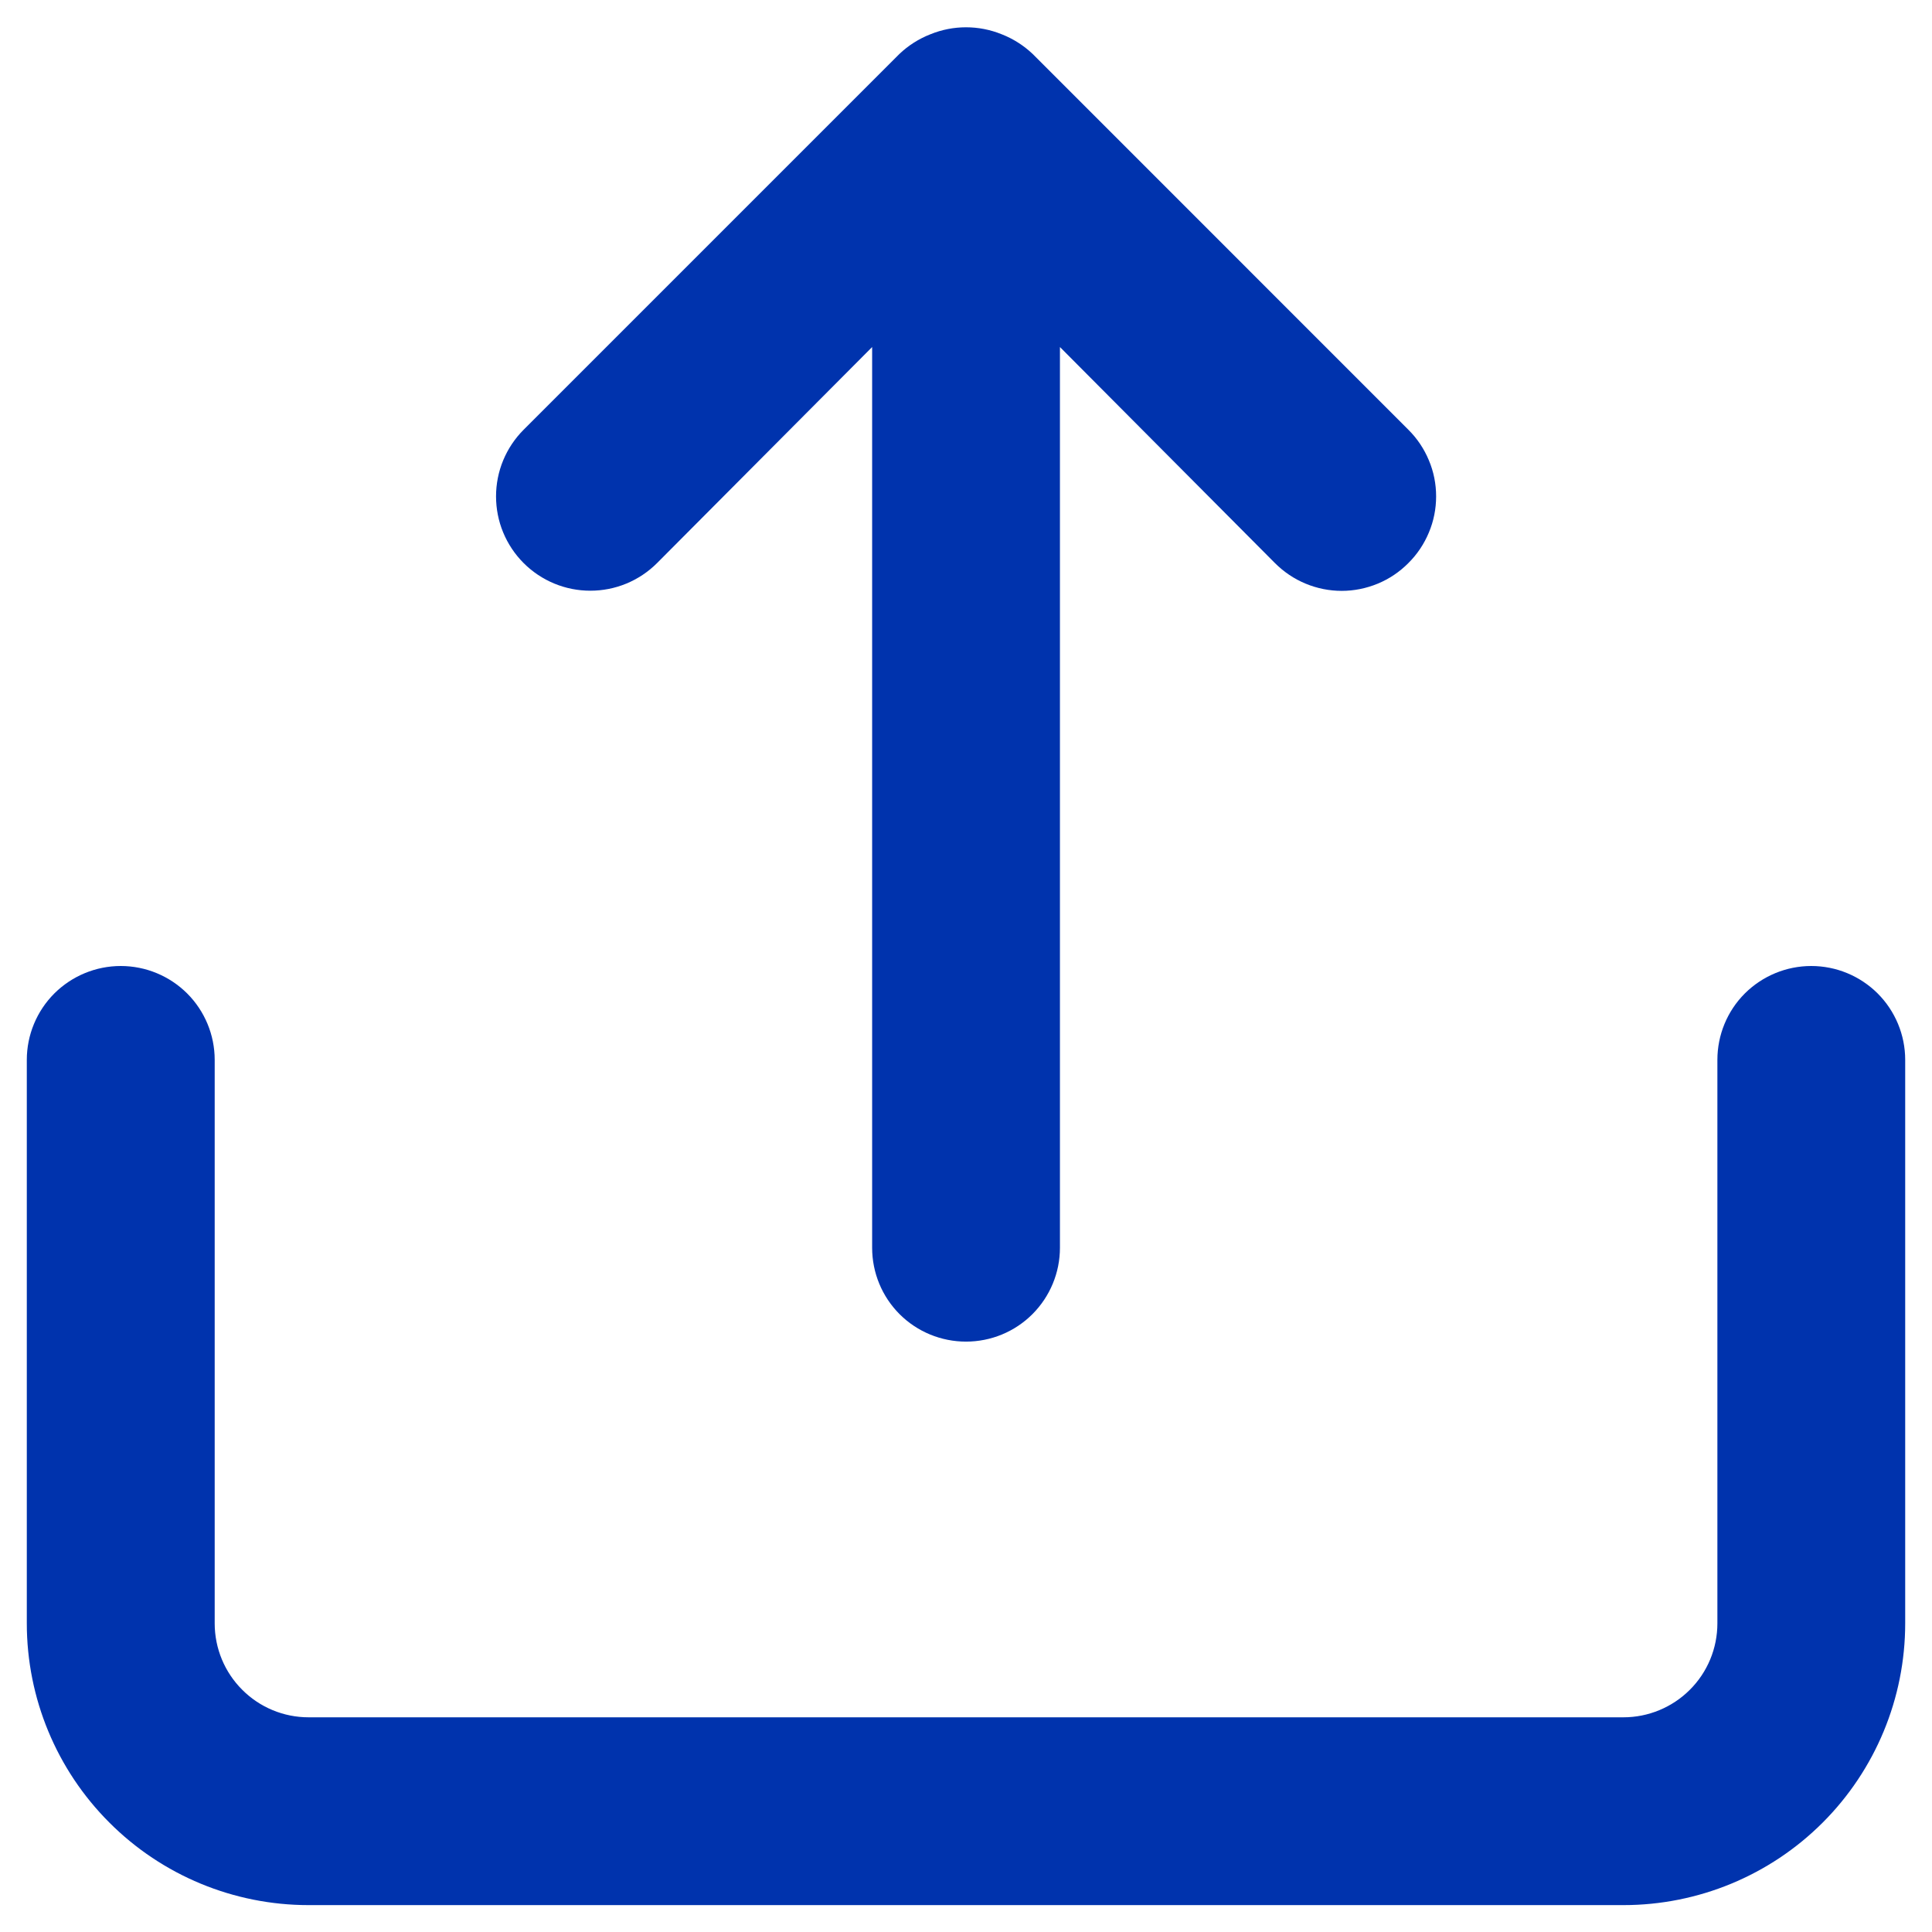 <svg width="24" height="24" viewBox="0 0 24 24" fill="none" xmlns="http://www.w3.org/2000/svg">
<path d="M8.162 6.995L10.834 4.311V15.5C10.834 15.809 10.956 16.106 11.175 16.325C11.394 16.544 11.691 16.666 12 16.666C12.31 16.666 12.606 16.544 12.825 16.325C13.044 16.106 13.167 15.809 13.167 15.5V4.311L15.838 6.995C15.947 7.104 16.076 7.191 16.218 7.25C16.36 7.309 16.513 7.34 16.667 7.34C16.821 7.34 16.973 7.309 17.116 7.25C17.258 7.191 17.387 7.104 17.495 6.995C17.605 6.886 17.691 6.757 17.75 6.615C17.81 6.473 17.84 6.32 17.84 6.166C17.84 6.012 17.81 5.86 17.75 5.718C17.691 5.576 17.605 5.447 17.495 5.338L12.829 0.671C12.717 0.565 12.587 0.482 12.444 0.426C12.159 0.31 11.841 0.31 11.557 0.426C11.414 0.482 11.283 0.565 11.172 0.671L6.505 5.338C6.396 5.447 6.31 5.576 6.251 5.718C6.192 5.86 6.162 6.013 6.162 6.166C6.162 6.32 6.192 6.473 6.251 6.615C6.31 6.757 6.396 6.886 6.505 6.995C6.614 7.104 6.743 7.19 6.885 7.249C7.027 7.308 7.18 7.338 7.333 7.338C7.487 7.338 7.64 7.308 7.782 7.249C7.924 7.19 8.053 7.104 8.162 6.995ZM22.5 12C22.191 12 21.894 12.123 21.675 12.341C21.456 12.56 21.334 12.857 21.334 13.166V20.166C21.334 20.476 21.211 20.773 20.992 20.991C20.773 21.21 20.476 21.333 20.167 21.333H3.833C3.524 21.333 3.227 21.21 3.009 20.991C2.79 20.773 2.667 20.476 2.667 20.166V13.166C2.667 12.857 2.544 12.56 2.325 12.341C2.106 12.123 1.81 12 1.5 12C1.191 12 0.894 12.123 0.675 12.341C0.456 12.56 0.333 12.857 0.333 13.166V20.166C0.333 21.095 0.702 21.985 1.359 22.641C2.015 23.298 2.905 23.666 3.833 23.666H20.167C21.095 23.666 21.985 23.298 22.642 22.641C23.298 21.985 23.667 21.095 23.667 20.166V13.166C23.667 12.857 23.544 12.56 23.325 12.341C23.106 12.123 22.81 12 22.5 12Z" fill="#0033AD"/>
</svg>
